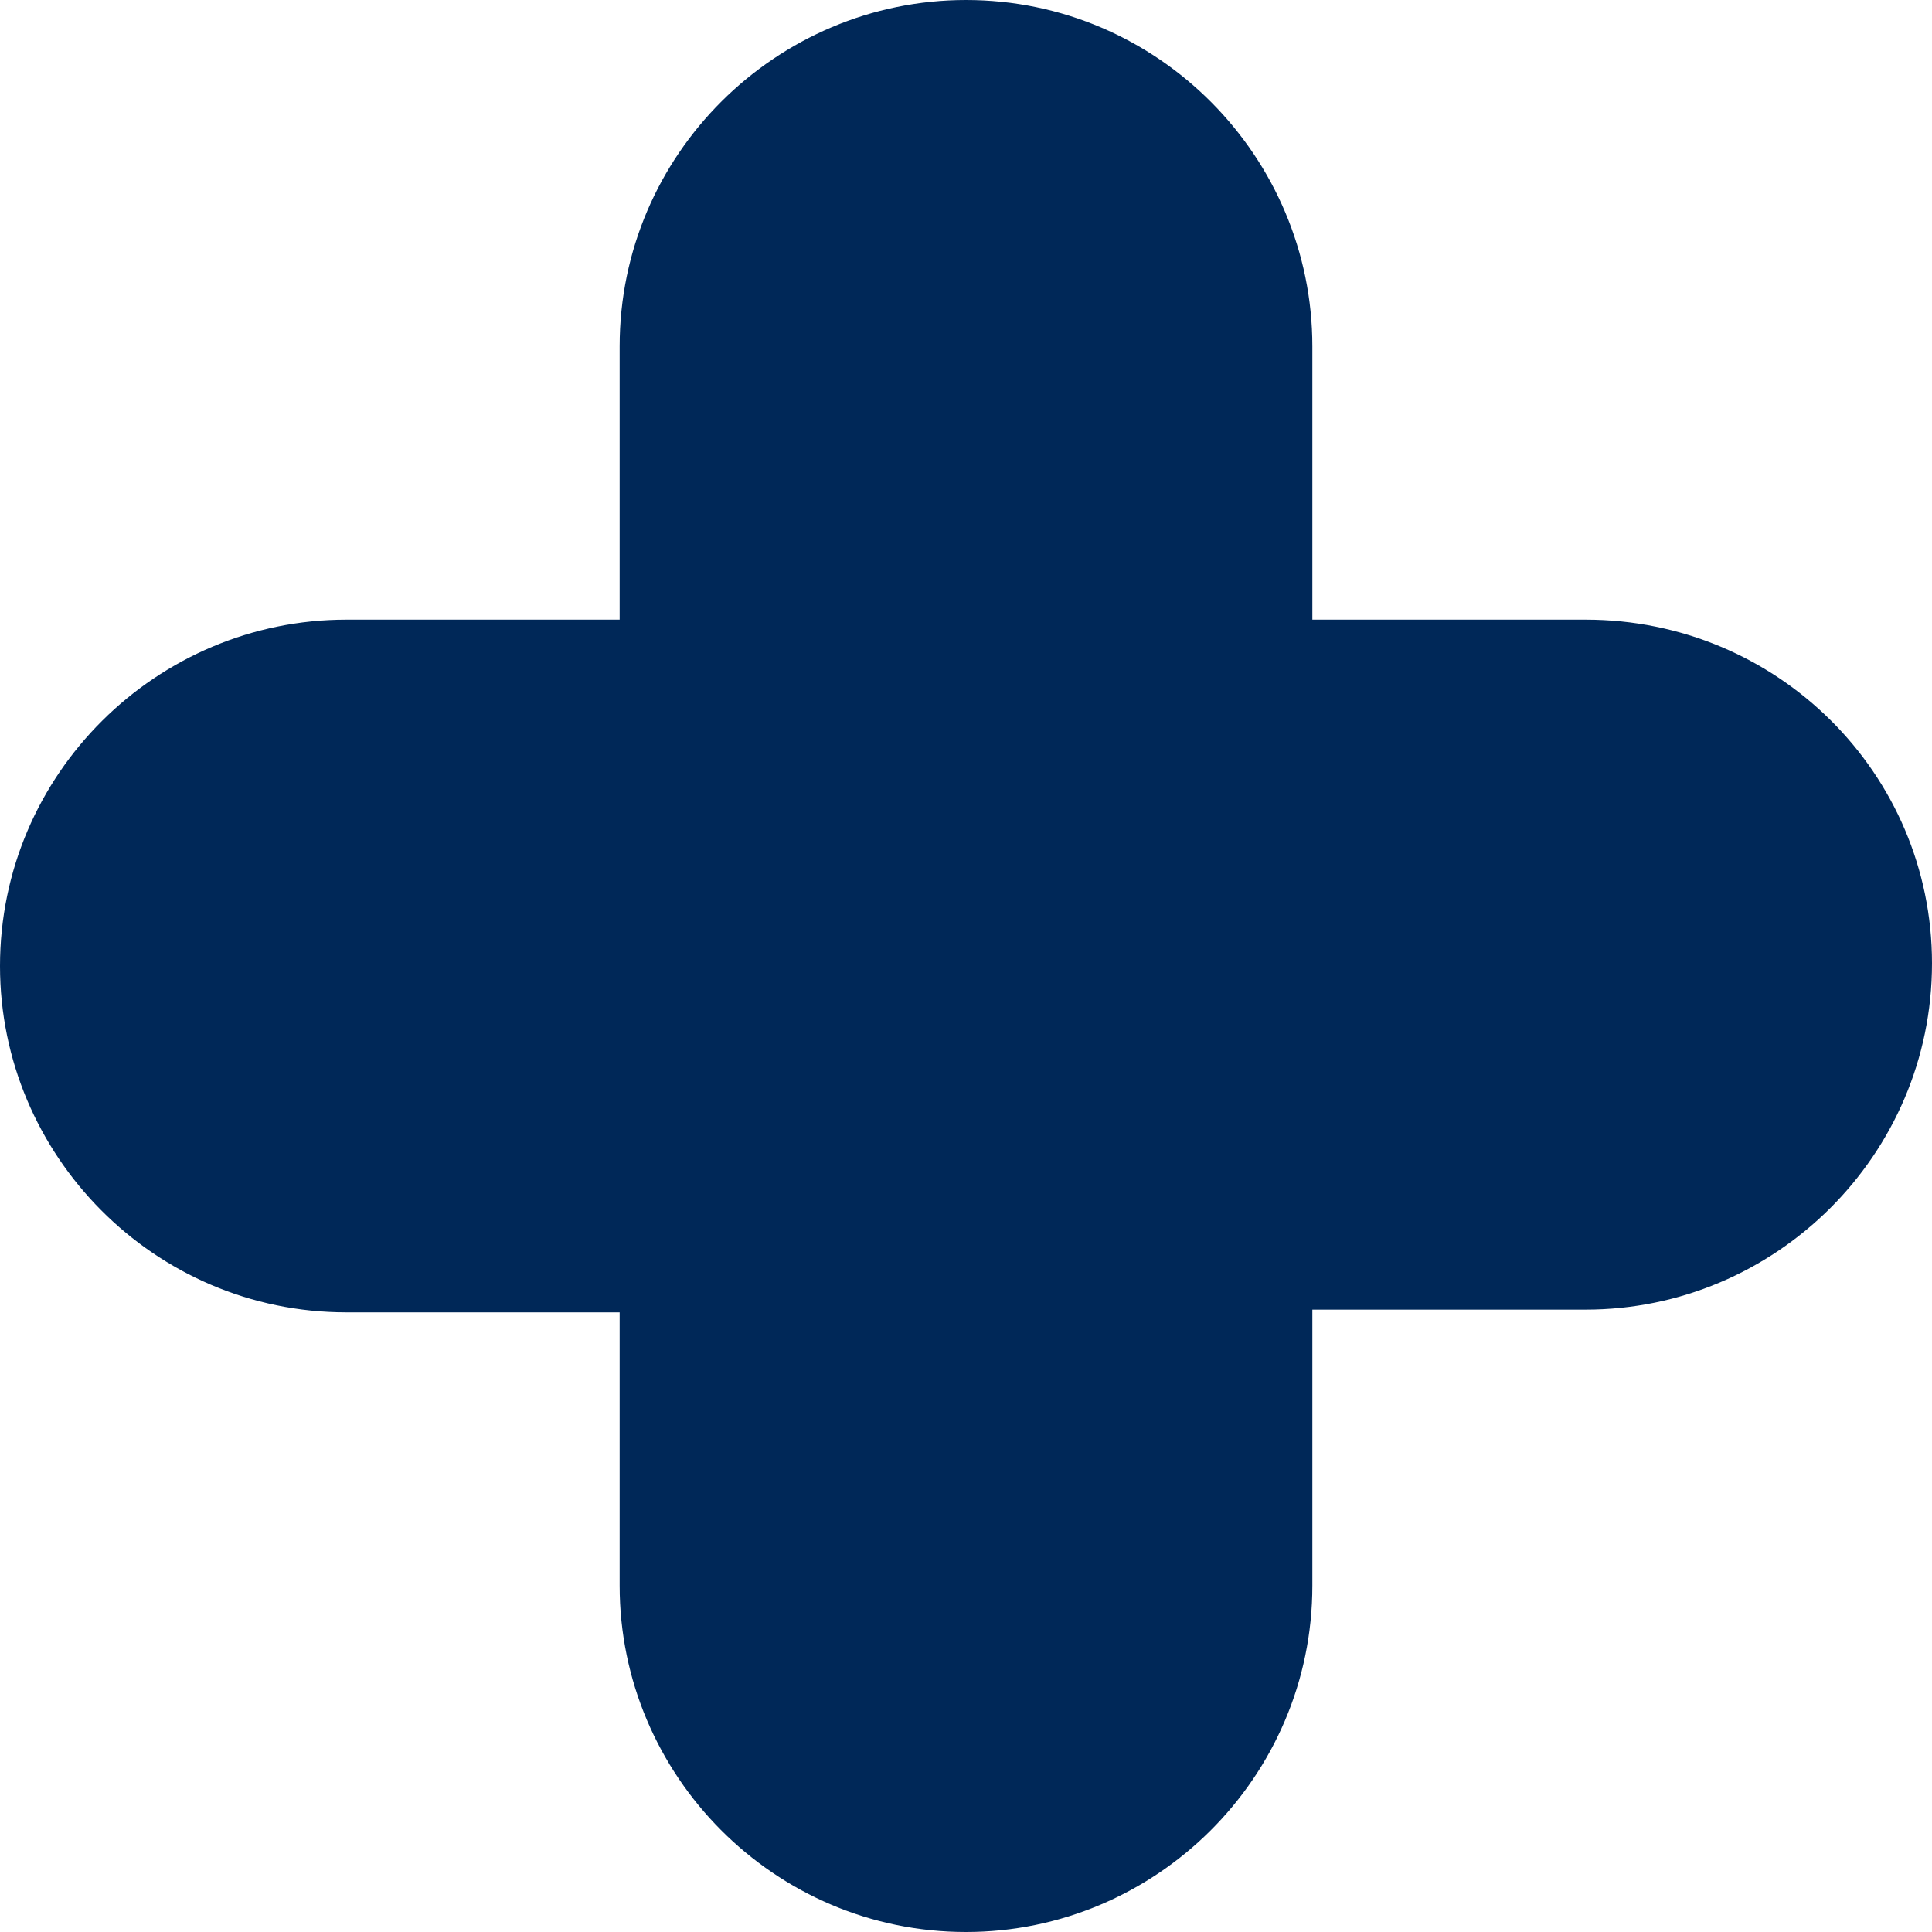 <svg width="44" height="44" viewBox="0 0 44 44" fill="none" xmlns="http://www.w3.org/2000/svg">
<path d="M36.112 14.112H29.888V7.888C29.888 3.574 26.375 0 22 0C17.686 0 14.112 3.513 14.112 7.888V14.112H7.888C3.574 14.112 0 17.625 0 22C0 26.314 3.513 29.888 7.888 29.888H14.112V36.112C14.112 40.426 17.625 44 22 44C26.314 44 29.888 40.487 29.888 36.112V29.826H36.112C40.426 29.826 44 26.314 44 21.938C44 17.625 40.487 14.112 36.112 14.112Z" fill="#002858"/>
</svg>
